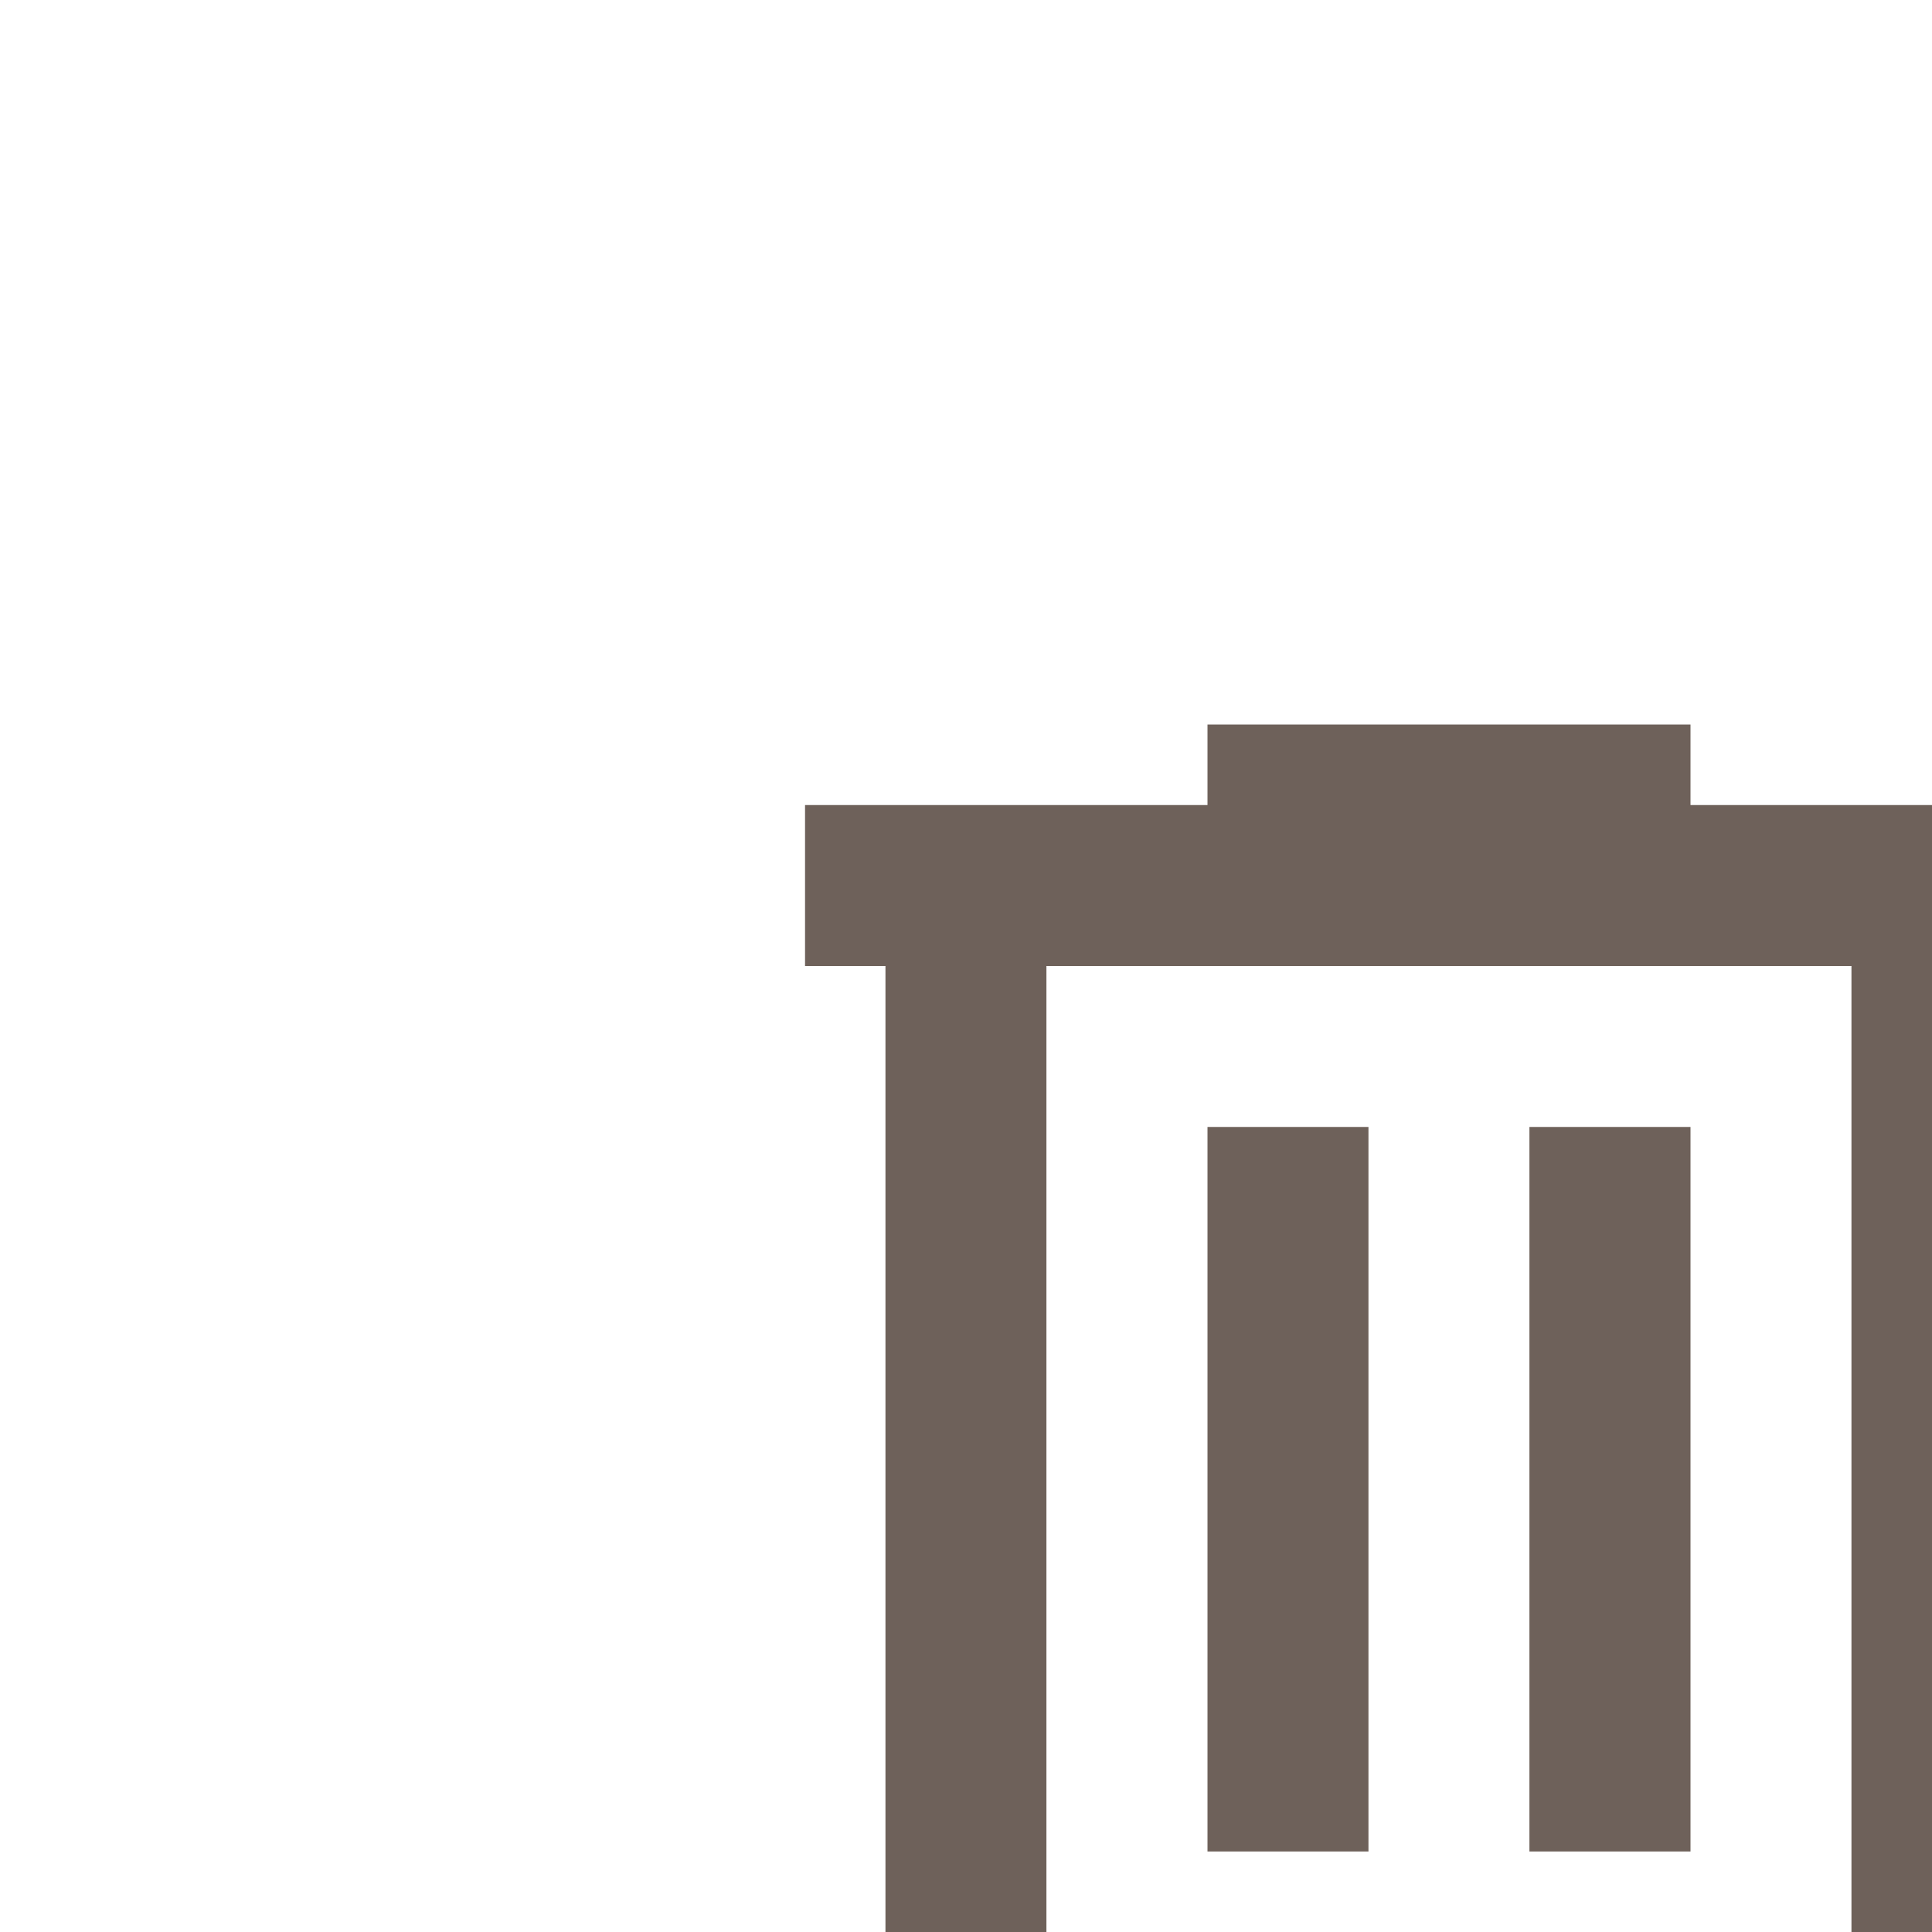 <svg width="16" height="16" viewBox="0 0 16 16" fill="none" xmlns="http://www.w3.org/2000/svg">
    <path d="M10 6V6.667L6.667 6.667L6.667 8H7.333L7.333 16.667C7.333 17.02 7.474 17.359 7.724 17.61C7.974 17.86 8.313 18 8.666 18H15.333C15.687 18 16.026 17.86 16.276 17.61C16.526 17.359 16.666 17.02 16.666 16.667V8H17.333V6.667L14 6.667V6L10 6ZM8.666 8L15.333 8L15.333 16.667H8.666L8.666 8ZM10 9.333L10 15.333L11.333 15.333L11.333 9.333L10 9.333ZM12.666 9.333L12.666 15.333H14L14 9.333H12.666Z" fill="#6E615A"/>
</svg>
